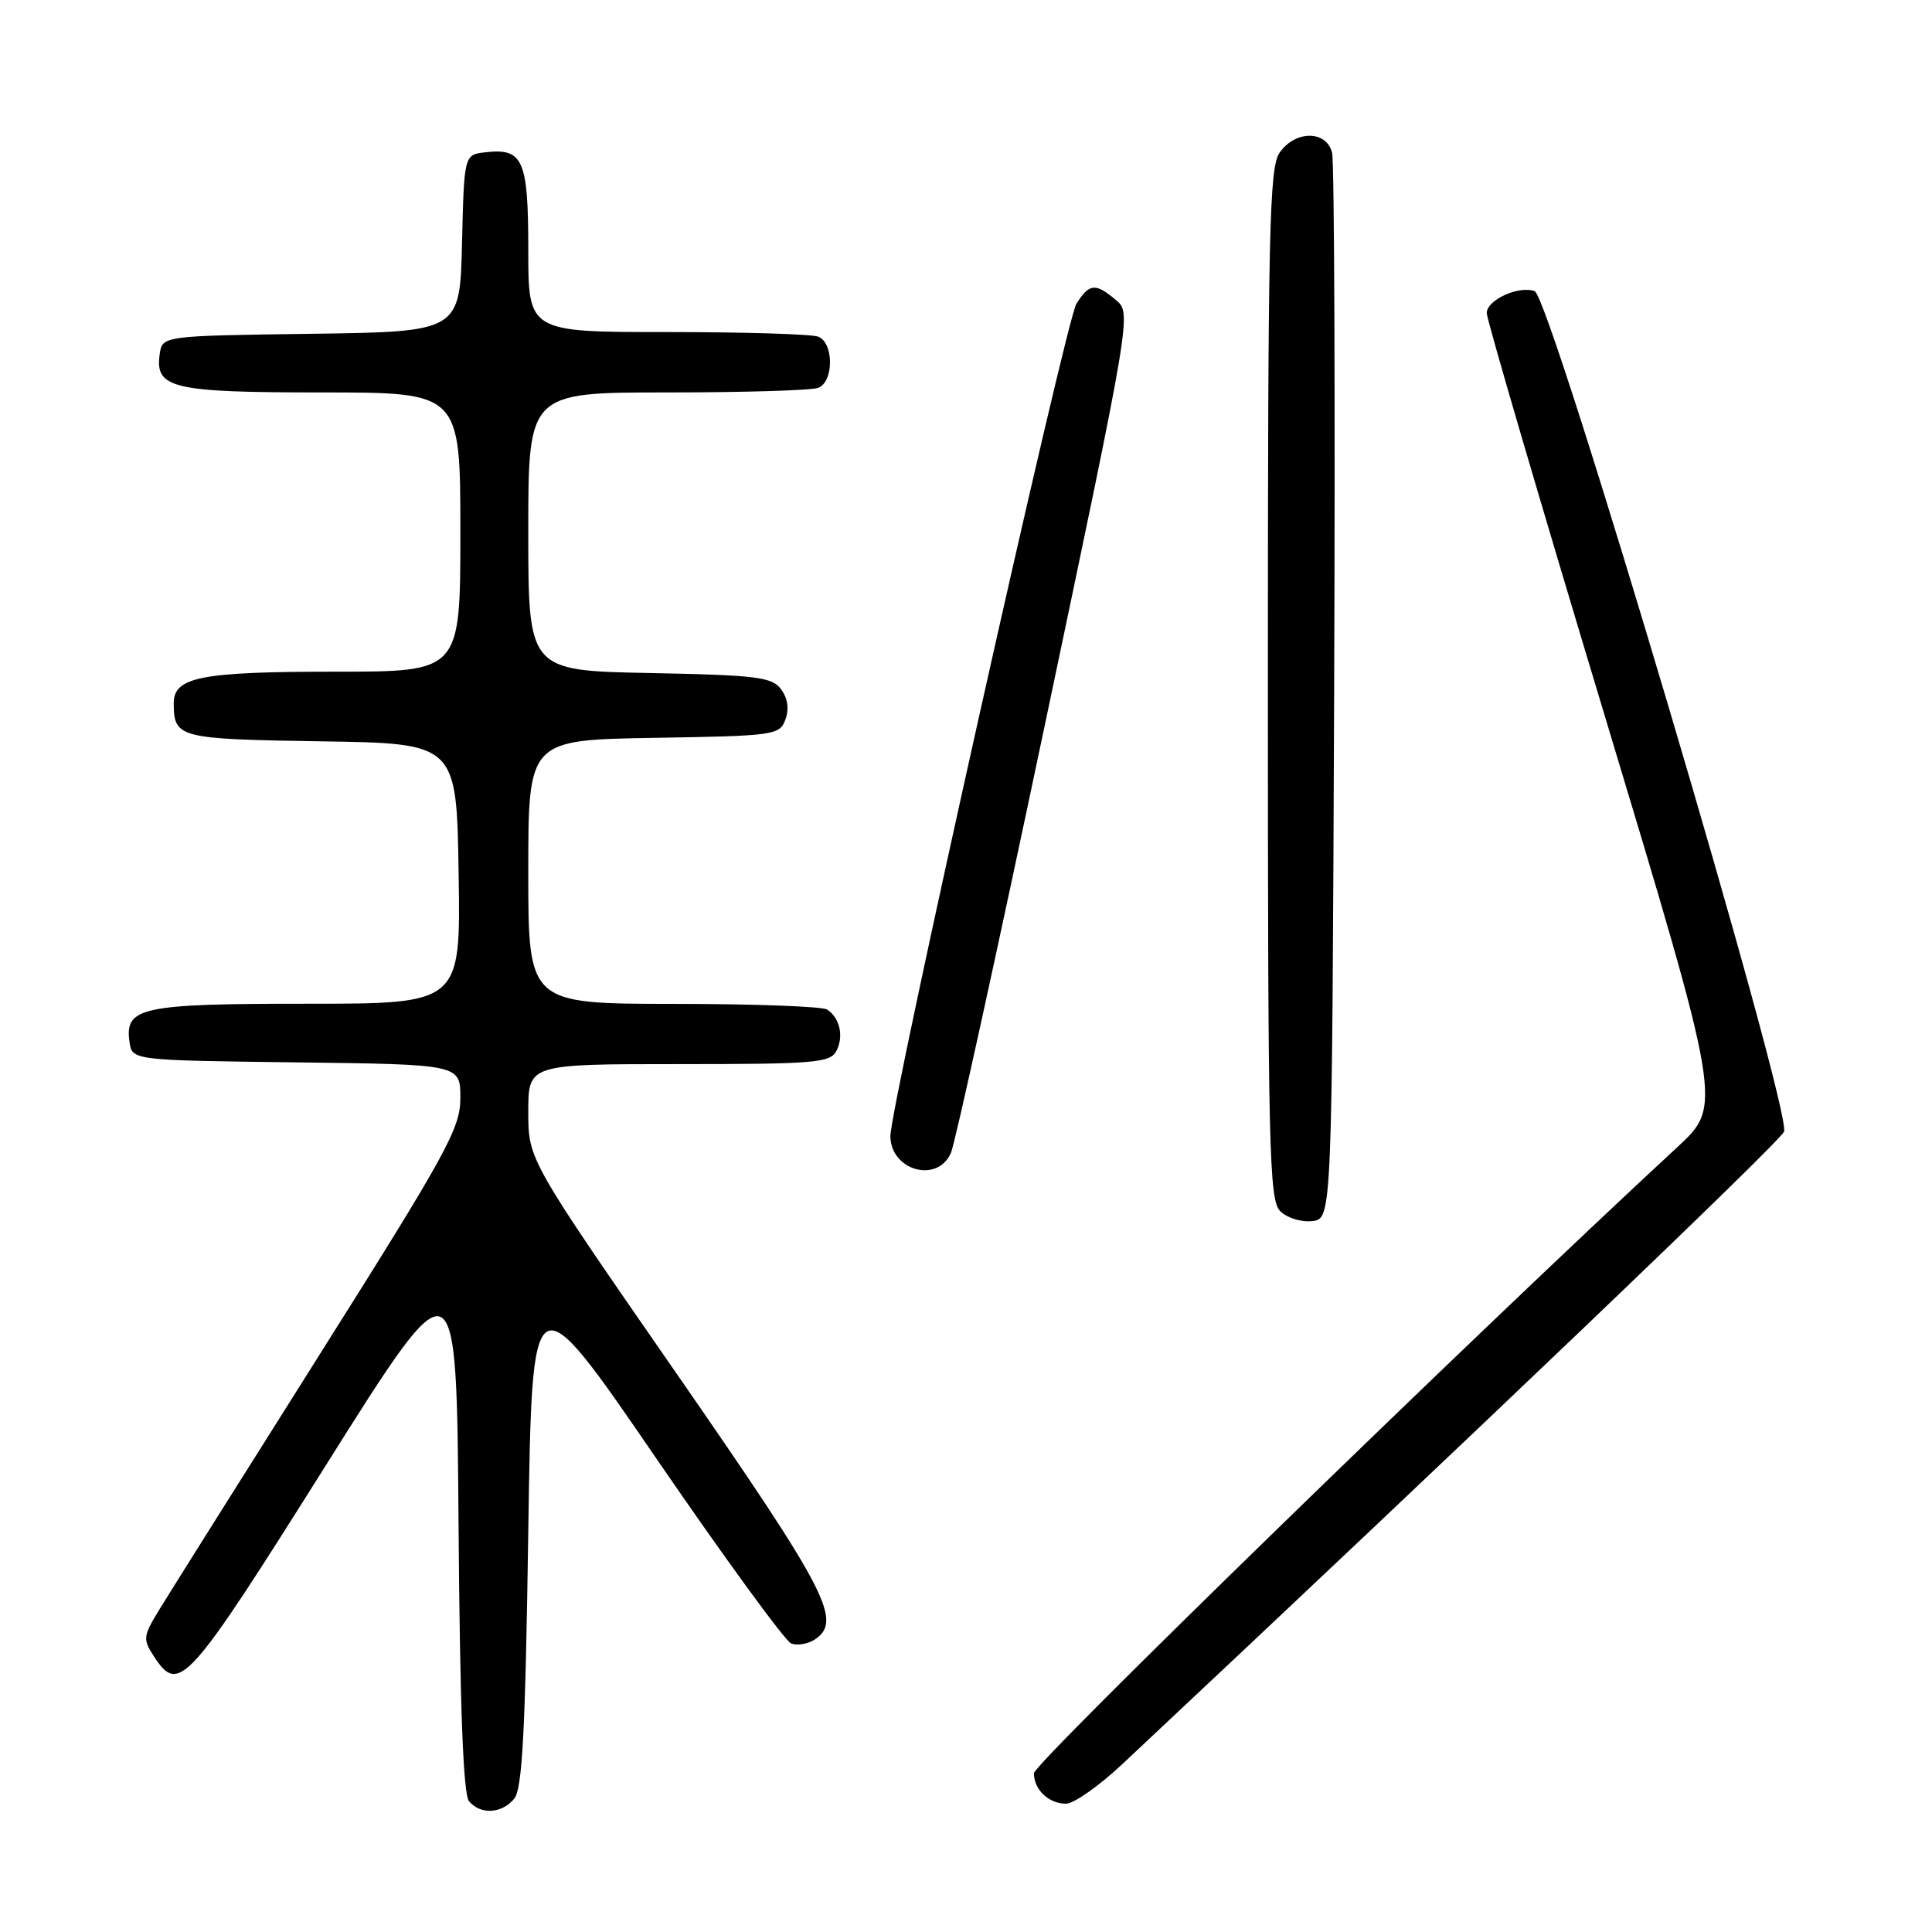 <?xml version="1.0" encoding="UTF-8" standalone="no"?>
<!DOCTYPE svg PUBLIC "-//W3C//DTD SVG 1.1//EN" "http://www.w3.org/Graphics/SVG/1.1/DTD/svg11.dtd" >
<svg xmlns="http://www.w3.org/2000/svg" xmlns:xlink="http://www.w3.org/1999/xlink" version="1.1" viewBox="0 0 256 256">
 <g >
 <path fill="currentColor"
d=" M 68.13 238.35 C 69.21 237.05 69.61 229.51 70.00 202.96 C 70.50 169.23 70.50 169.23 86.94 193.22 C 95.99 206.42 104.04 217.46 104.83 217.77 C 105.62 218.07 107.00 217.85 107.89 217.29 C 111.72 214.83 109.76 211.04 89.70 182.08 C 70.00 153.66 70.00 153.66 70.00 147.33 C 70.00 141.00 70.00 141.00 89.96 141.00 C 107.97 141.00 110.02 140.83 110.83 139.25 C 111.83 137.31 111.29 134.89 109.60 133.77 C 109.00 133.36 99.84 133.02 89.25 133.02 C 70.00 133.00 70.00 133.00 70.00 115.52 C 70.00 98.05 70.00 98.05 86.64 97.77 C 102.63 97.51 103.30 97.42 104.07 95.35 C 104.58 93.97 104.38 92.53 103.51 91.35 C 102.32 89.71 100.35 89.46 86.08 89.18 C 70.00 88.86 70.00 88.86 70.00 70.43 C 70.00 52.00 70.00 52.00 88.42 52.00 C 98.55 52.00 107.55 51.73 108.42 51.39 C 110.50 50.59 110.50 45.41 108.42 44.61 C 107.55 44.27 98.55 44.00 88.42 44.00 C 70.00 44.00 70.00 44.00 70.00 33.12 C 70.00 21.14 69.32 19.60 64.31 20.18 C 61.50 20.50 61.50 20.50 61.22 32.23 C 60.94 43.96 60.94 43.96 41.22 44.23 C 21.50 44.50 21.50 44.50 21.16 46.94 C 20.52 51.46 22.80 52.00 42.69 52.00 C 61.00 52.00 61.00 52.00 61.00 70.50 C 61.00 89.00 61.00 89.00 44.57 89.00 C 26.54 89.00 22.99 89.70 23.02 93.23 C 23.05 97.78 23.67 97.94 42.54 98.23 C 60.50 98.50 60.50 98.50 60.77 115.75 C 61.05 133.00 61.05 133.00 40.71 133.00 C 18.67 133.00 16.51 133.46 17.16 138.06 C 17.50 140.50 17.50 140.50 39.25 140.77 C 61.00 141.04 61.00 141.04 61.00 145.48 C 61.00 149.51 59.30 152.61 42.21 179.71 C 31.88 196.09 22.38 211.20 21.11 213.28 C 18.94 216.84 18.90 217.19 20.43 219.53 C 23.72 224.56 24.86 223.29 43.09 194.30 C 60.50 166.61 60.50 166.61 60.76 201.97 C 60.94 226.03 61.38 237.75 62.14 238.66 C 63.65 240.49 66.47 240.34 68.13 238.35 Z  M 148.72 233.75 C 194.49 190.84 235.69 151.47 236.39 149.96 C 237.54 147.51 205.47 39.39 203.36 38.59 C 201.29 37.79 197.00 39.74 197.00 41.48 C 197.00 42.32 204.02 66.29 212.61 94.75 C 228.21 146.50 228.21 146.50 222.26 152.00 C 195.01 177.20 137.00 233.65 137.00 234.96 C 137.00 237.14 138.96 239.00 141.26 239.00 C 142.28 239.00 145.64 236.64 148.72 233.75 Z  M 176.78 92.00 C 176.93 53.77 176.81 21.49 176.51 20.25 C 175.78 17.25 171.65 17.23 169.56 20.22 C 168.18 22.18 168.00 30.54 168.00 90.65 C 168.00 152.29 168.16 159.01 169.63 160.48 C 170.53 161.38 172.42 161.97 173.88 161.80 C 176.50 161.50 176.50 161.50 176.78 92.00 Z  M 126.01 152.75 C 126.55 151.51 132.15 125.98 138.46 96.00 C 149.94 41.50 149.94 41.50 147.86 39.75 C 145.14 37.46 144.34 37.54 142.63 40.25 C 141.22 42.49 117.95 146.64 117.98 150.55 C 118.02 155.13 124.25 156.84 126.01 152.75 Z "/>
</g>
</svg>